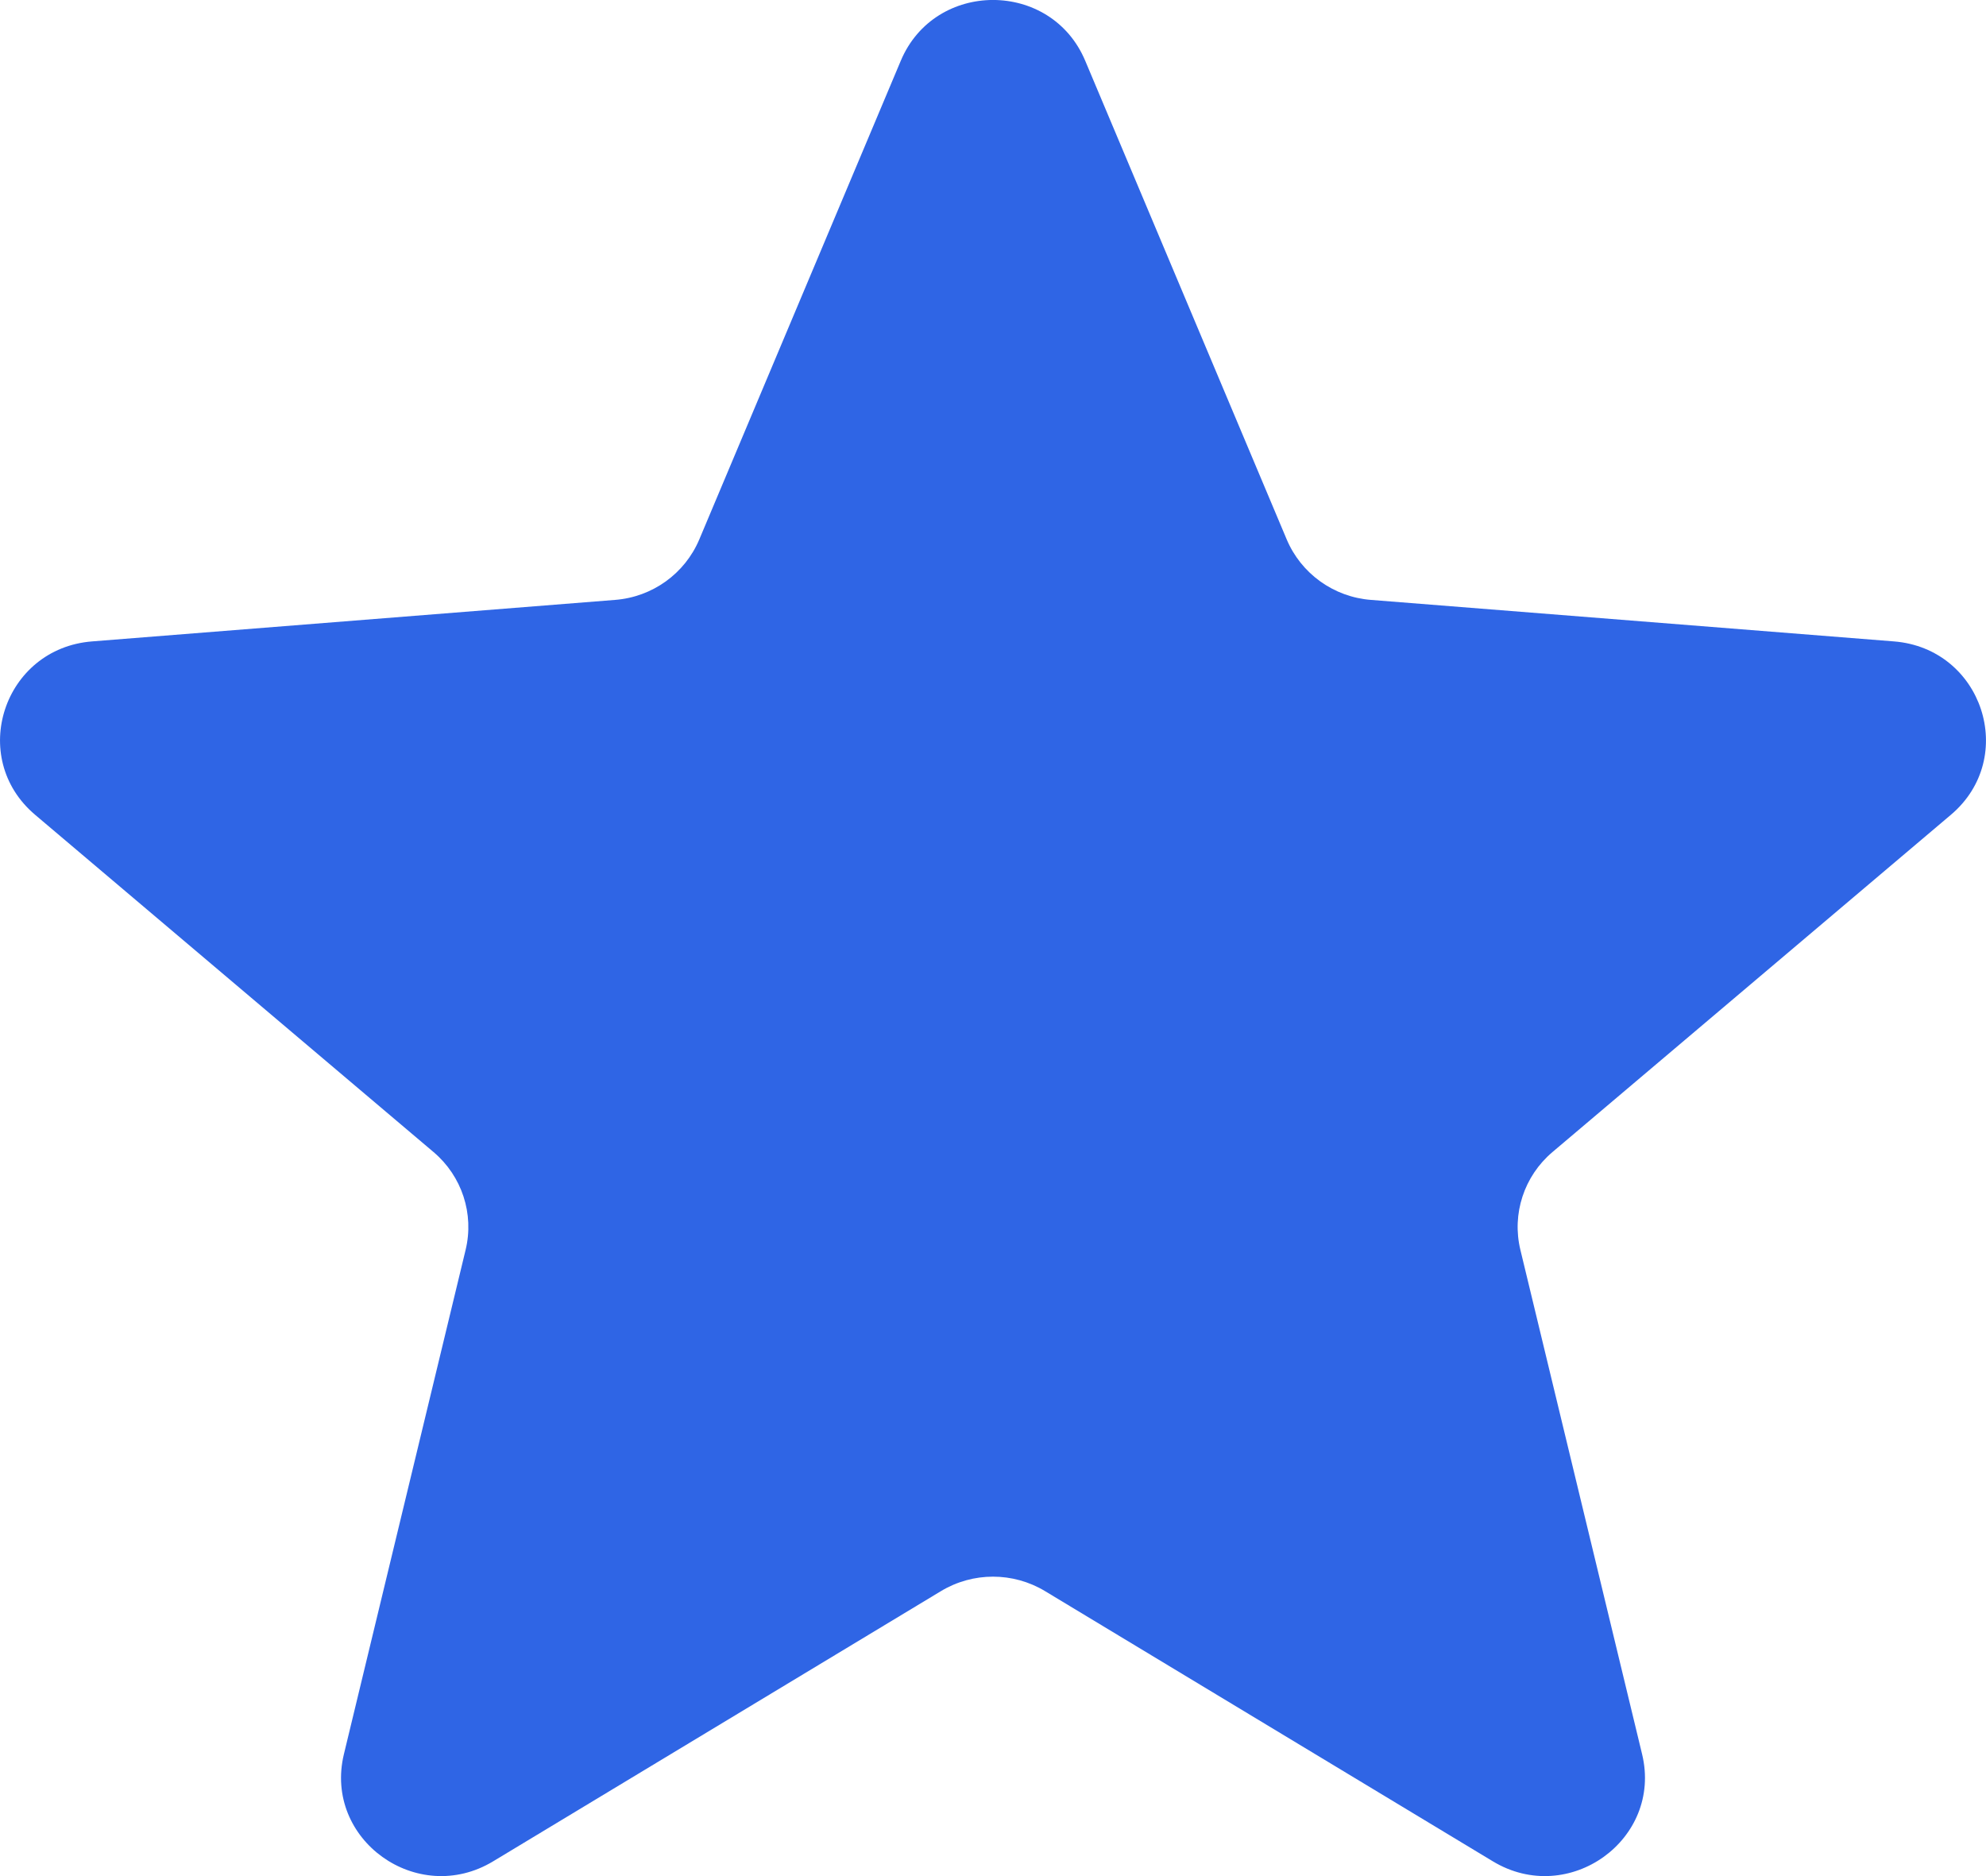 <svg width="100%" viewBox="0 0 18 17" fill="none" xmlns="http://www.w3.org/2000/svg">
<path d="M8.164 0.551C8.473 -0.184 9.527 -0.184 9.836 0.551L11.662 4.888C11.793 5.198 12.088 5.41 12.426 5.436L17.165 5.812C17.968 5.875 18.294 6.865 17.682 7.383L14.071 10.439C13.813 10.657 13.701 11 13.78 11.326L14.883 15.895C15.07 16.669 14.217 17.281 13.53 16.866L9.472 14.418C9.182 14.243 8.818 14.243 8.528 14.418L4.47 16.866C3.783 17.281 2.93 16.669 3.117 15.895L4.22 11.326C4.299 11 4.187 10.657 3.929 10.439L0.318 7.383C-0.294 6.865 0.032 5.875 0.835 5.812L5.574 5.436C5.913 5.41 6.207 5.198 6.338 4.888L8.164 0.551Z" fill="#2f65e5"/>
</svg>

